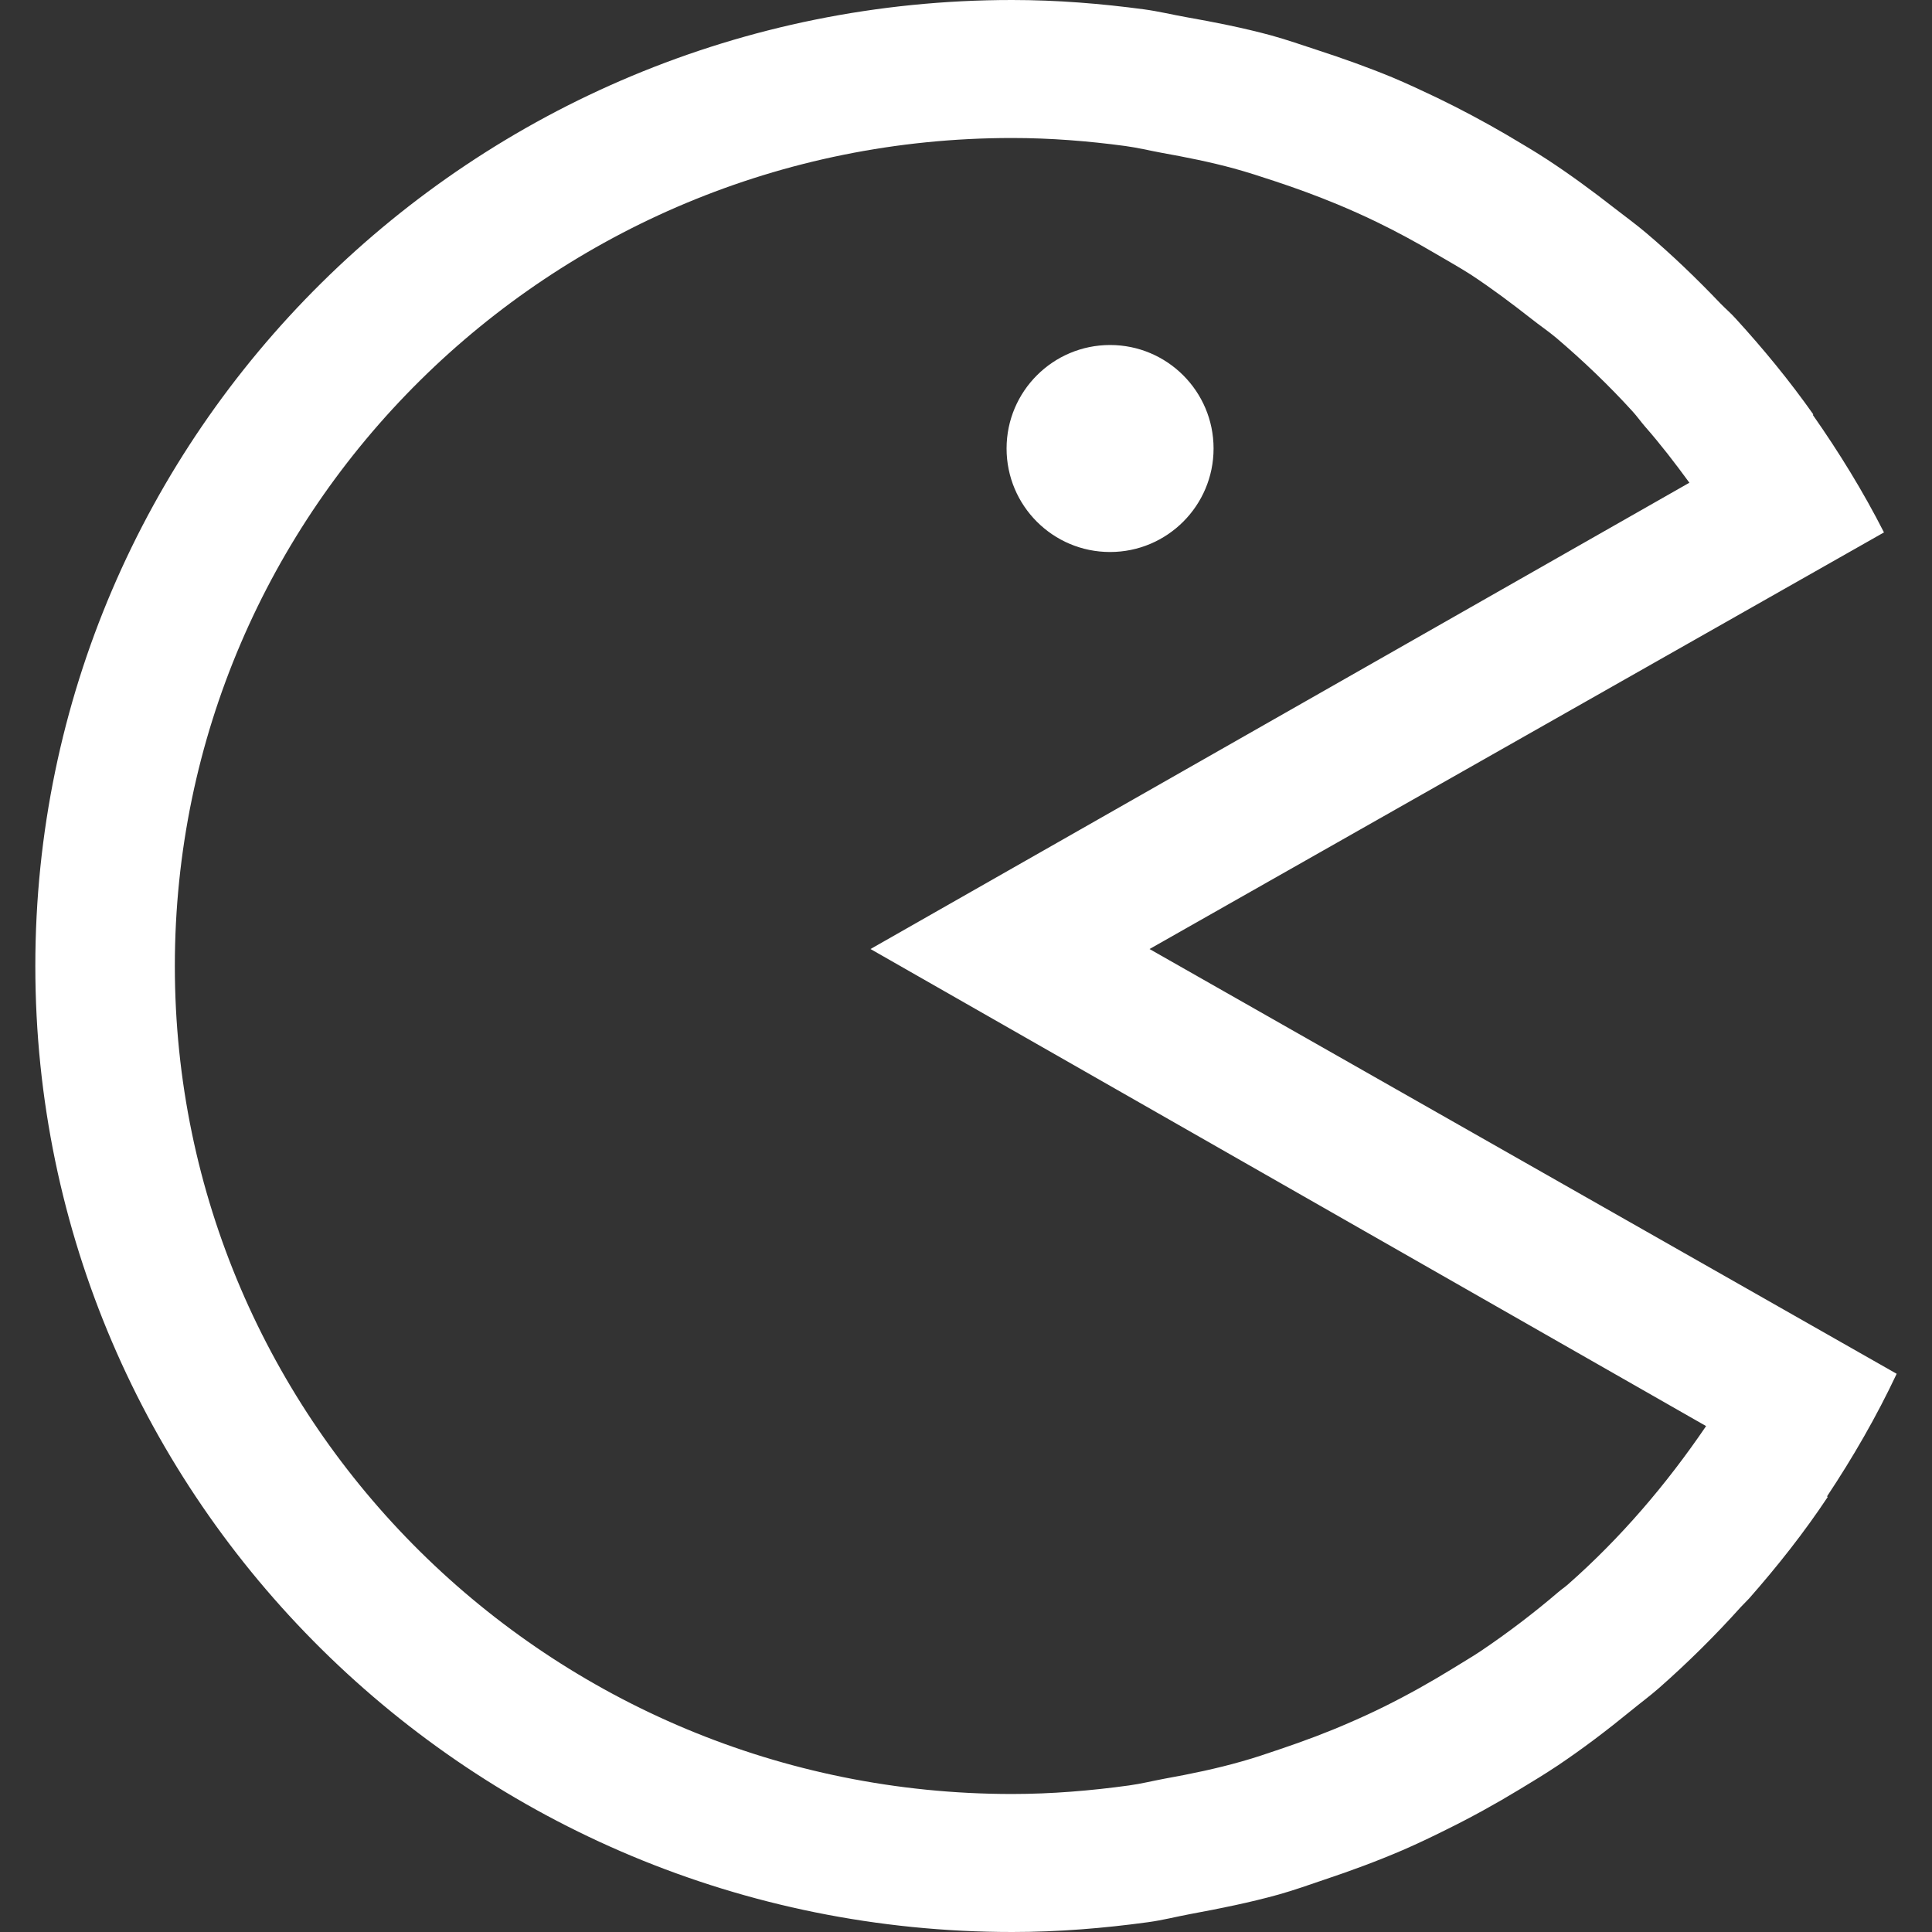<?xml version="1.0" encoding="iso-8859-1"?>
<!-- Generator: Adobe Illustrator 19.1.0, SVG Export Plug-In . SVG Version: 6.00 Build 0)  -->
<svg class="pacman" xmlns="http://www.w3.org/2000/svg" xmlns:xlink="http://www.w3.org/1999/xlink" version="1.1" id="Capa_1" x="0px" y="0px" viewBox="0 0 317.452 317.452" style="enable-background:new 0 0 317.452 317.452;" xml:space="preserve" width="512px" height="512px">
<rect x="0" y="0" width="317.452" height="317.452" fill="#333333" stroke="none"/>
<g>
	<g id="Pacman_2_">
		<g>
			<path d="M311.647,225.731l-122.763-69.794l120.677-68.456c-3.424-6.735-7.392-13.174-11.7-19.319l0.091-0.068     c-3.9-5.533-8.208-10.771-12.766-15.759c-0.771-0.862-1.655-1.61-2.472-2.449c-3.877-4.059-7.914-7.959-12.199-11.587     c-1.678-1.429-3.469-2.721-5.215-4.082c-3.628-2.834-7.324-5.555-11.179-8.072c-2.154-1.406-4.354-2.676-6.553-3.991     c-3.741-2.177-7.551-4.218-11.451-6.1c-2.426-1.156-4.852-2.29-7.324-3.333c-4.014-1.655-8.14-3.129-12.313-4.49     c-2.517-0.816-5.011-1.701-7.574-2.404c-4.58-1.247-9.297-2.177-14.036-3.016c-2.29-0.408-4.512-0.952-6.848-1.27     C180.925,0.59,173.692,0,166.299,0C77.662,0,5.805,71.064,5.805,158.726s71.858,158.726,160.517,158.726     c7.574,0,15.011-0.612,22.312-1.61c2.358-0.317,4.626-0.907,6.939-1.338c4.898-0.907,9.75-1.882,14.489-3.197     c2.585-0.726,5.057-1.61,7.596-2.472c4.354-1.451,8.639-3.038,12.811-4.83c2.449-1.066,4.83-2.199,7.188-3.379     c4.15-2.041,8.163-4.263,12.086-6.644c2.109-1.27,4.195-2.54,6.236-3.9c4.15-2.789,8.118-5.805,11.972-8.957     c1.542-1.27,3.152-2.449,4.648-3.764c4.739-4.172,9.206-8.594,13.424-13.288c0.454-0.499,0.93-0.93,1.383-1.429     c4.648-5.283,9.025-10.816,12.925-16.689l-0.136-0.068C304.459,239.472,308.337,232.76,311.647,225.731z M257.59,260.379     c-0.499,0.431-1.043,0.794-1.542,1.224c-4.059,3.469-8.322,6.712-12.766,9.705c-1.451,0.975-2.97,1.837-4.444,2.766     c-3.673,2.268-7.437,4.376-11.315,6.304c-1.882,0.93-3.787,1.814-5.737,2.653c-3.719,1.633-7.551,3.061-11.451,4.376     c-2.086,0.703-4.172,1.429-6.304,2.018c-4.127,1.179-8.39,2.063-12.675,2.834c-1.95,0.363-3.855,0.839-5.828,1.111     c-6.281,0.862-12.698,1.406-19.229,1.406c-75.984,0-137.57-60.905-137.57-136.051S90.315,22.675,166.299,22.675     c6.326,0,12.517,0.499,18.594,1.315c2.018,0.272,3.968,0.748,5.941,1.111c4.036,0.726,8.027,1.519,11.927,2.585     c2.245,0.612,4.444,1.338,6.644,2.063c3.515,1.156,6.961,2.426,10.363,3.832c2.177,0.907,4.354,1.882,6.462,2.902     c3.311,1.61,6.53,3.356,9.682,5.215c1.927,1.134,3.877,2.222,5.759,3.424c3.447,2.268,6.735,4.739,9.977,7.279     c1.338,1.066,2.766,2.018,4.082,3.129c4.422,3.764,8.639,7.8,12.539,12.086c0.703,0.771,1.292,1.61,1.973,2.404     c2.608,2.97,5.011,6.1,7.347,9.297l-134.554,76.619l137.298,78.388C273.825,243.894,266.274,252.737,257.59,260.379z      M182.399,90.701c9.387,0,17.006-7.619,17.006-17.006s-7.619-17.006-17.006-17.006s-17.006,7.619-17.006,17.006     S172.989,90.701,182.399,90.701z" fill="#fff"/>
		</g>
	</g>
</g>
<g>
</g>
<g>
</g>
<g>
</g>
<g>
</g>
<g>
</g>
<g>
</g>
<g>
</g>
<g>
</g>
<g>
</g>
<g>
</g>
<g>
</g>
<g>
</g>
<g>
</g>
<g>
</g>
<g>
</g>
</svg>
